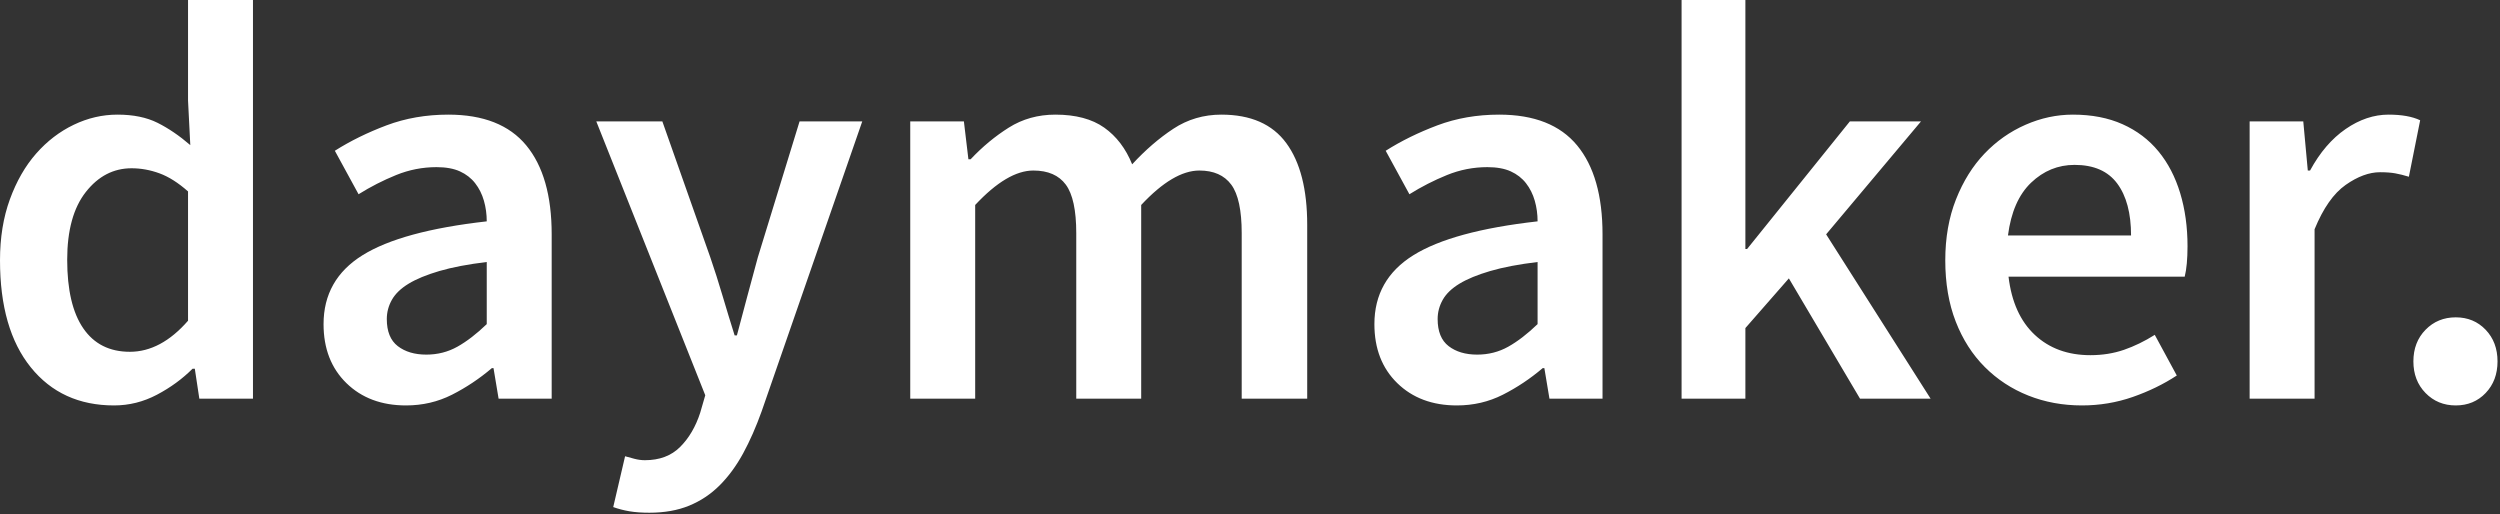 <?xml version="1.0" encoding="UTF-8" standalone="no"?>
<svg width="457px" height="94px" viewBox="0 0 457 94" version="1.1" xmlns="http://www.w3.org/2000/svg" xmlns:xlink="http://www.w3.org/1999/xlink">
    <rect x="0" y="0" width="457" height="94" fill="#333333" stroke="none"/>
    <!-- Generator: Sketch 41.2 (35397) - http://www.bohemiancoding.com/sketch -->
    <title>daymaker.</title>
    <desc>Created with Sketch.</desc>
    <defs></defs>
    <g id="Desktop" stroke="none" stroke-width="1" fill="none" fill-rule="evenodd">
        <g id="daymaker-summary" transform="translate(-492, -104)" fill="#FFFFFF">
            <path d="M492,151.585 C492,147.456 492.602,143.74 493.806,140.437 C495.011,137.134 496.611,134.347 498.606,132.076 C500.602,129.805 502.89,128.051 505.47,126.812 C508.051,125.573 510.717,124.954 513.47,124.954 C516.36,124.954 518.803,125.453 520.799,126.451 C522.794,127.448 524.79,128.807 526.786,130.528 L526.373,122.373 L526.373,104 L538.243,104 L538.243,176.874 L528.437,176.874 L527.611,171.403 L527.198,171.403 C525.34,173.261 523.173,174.844 520.695,176.152 C518.218,177.459 515.603,178.113 512.851,178.113 C506.451,178.113 501.376,175.79 497.626,171.145 C493.875,166.5 492,159.98 492,151.585 Z M504.283,151.482 C504.283,156.987 505.264,161.167 507.225,164.023 C509.186,166.879 512.025,168.307 515.741,168.307 C519.526,168.307 523.07,166.414 526.373,162.63 L526.373,138.992 C524.583,137.409 522.846,136.308 521.16,135.689 C519.474,135.07 517.771,134.76 516.051,134.76 C512.747,134.76 509.961,136.205 507.69,139.095 C505.419,141.985 504.283,146.114 504.283,151.482 Z M551.146,163.249 C551.146,157.813 553.52,153.615 558.268,150.656 C563.016,147.697 570.586,145.633 580.977,144.463 C580.977,143.155 580.805,141.899 580.461,140.695 C580.116,139.491 579.583,138.424 578.861,137.495 C578.138,136.566 577.209,135.844 576.074,135.328 C574.938,134.812 573.51,134.553 571.79,134.553 C569.244,134.553 566.784,135.035 564.41,135.999 C562.036,136.962 559.748,138.132 557.545,139.508 L553.21,131.56 C556.032,129.771 559.18,128.223 562.655,126.915 C566.13,125.608 569.898,124.954 573.958,124.954 C580.357,124.954 585.106,126.829 588.202,130.579 C591.299,134.33 592.847,139.749 592.847,146.837 L592.847,176.874 L583.144,176.874 L582.215,171.3 L581.906,171.3 C579.635,173.227 577.209,174.844 574.629,176.152 C572.048,177.459 569.244,178.113 566.216,178.113 C561.743,178.113 558.113,176.754 555.326,174.036 C552.539,171.317 551.146,167.722 551.146,163.249 Z M562.707,162.32 C562.707,164.591 563.377,166.242 564.719,167.275 C566.061,168.307 567.799,168.823 569.932,168.823 C571.996,168.823 573.889,168.341 575.609,167.378 C577.33,166.414 579.119,165.038 580.977,163.249 L580.977,151.895 C577.536,152.308 574.646,152.858 572.306,153.546 C569.966,154.234 568.091,155.008 566.681,155.869 C565.27,156.729 564.255,157.709 563.636,158.81 C563.016,159.911 562.707,161.081 562.707,162.32 Z M606.266,187.403 C606.748,187.54 607.315,187.695 607.969,187.867 C608.623,188.039 609.259,188.125 609.879,188.125 C612.562,188.125 614.713,187.317 616.33,185.7 C617.947,184.082 619.169,182.001 619.994,179.455 L620.923,176.255 L601.002,126.193 L613.078,126.193 L621.852,151.069 C622.609,153.271 623.349,155.593 624.072,158.036 C624.794,160.479 625.534,162.905 626.291,165.313 L626.704,165.313 C627.323,162.974 627.96,160.582 628.613,158.14 C629.267,155.697 629.904,153.34 630.523,151.069 L638.161,126.193 L649.619,126.193 L631.245,179.145 C630.213,182.035 629.078,184.616 627.839,186.887 C626.6,189.157 625.173,191.101 623.555,192.719 C621.938,194.336 620.08,195.574 617.981,196.435 C615.883,197.295 613.457,197.725 610.704,197.725 C609.328,197.725 608.124,197.639 607.092,197.467 C606.059,197.295 605.062,197.037 604.098,196.693 L606.266,187.403 Z M658.393,126.193 L668.199,126.193 L669.024,133.108 L669.437,133.108 C671.57,130.838 673.893,128.911 676.405,127.328 C678.916,125.745 681.755,124.954 684.92,124.954 C688.636,124.954 691.613,125.745 693.849,127.328 C696.086,128.911 697.789,131.147 698.959,134.037 C701.367,131.422 703.879,129.255 706.494,127.534 C709.109,125.814 712.033,124.954 715.267,124.954 C720.635,124.954 724.592,126.691 727.138,130.167 C729.684,133.642 730.957,138.613 730.957,145.082 L730.957,176.874 L718.983,176.874 L718.983,146.63 C718.983,142.433 718.347,139.474 717.074,137.753 C715.801,136.033 713.857,135.173 711.242,135.173 C708.076,135.173 704.532,137.272 700.61,141.469 L700.61,176.874 L688.74,176.874 L688.74,146.63 C688.74,142.433 688.103,139.474 686.83,137.753 C685.557,136.033 683.579,135.173 680.895,135.173 C677.729,135.173 674.185,137.272 670.263,141.469 L670.263,176.874 L658.393,176.874 L658.393,126.193 Z M743.24,163.249 C743.24,157.813 745.614,153.615 750.363,150.656 C755.111,147.697 762.68,145.633 773.071,144.463 C773.071,143.155 772.899,141.899 772.555,140.695 C772.211,139.491 771.678,138.424 770.955,137.495 C770.233,136.566 769.304,135.844 768.168,135.328 C767.033,134.812 765.605,134.553 763.885,134.553 C761.338,134.553 758.878,135.035 756.504,135.999 C754.13,136.962 751.842,138.132 749.64,139.508 L745.305,131.56 C748.126,129.771 751.274,128.223 754.75,126.915 C758.225,125.608 761.992,124.954 766.052,124.954 C772.452,124.954 777.2,126.829 780.297,130.579 C783.393,134.33 784.942,139.749 784.942,146.837 L784.942,176.874 L775.239,176.874 L774.31,171.3 L774,171.3 C771.729,173.227 769.304,174.844 766.723,176.152 C764.143,177.459 761.339,178.113 758.311,178.113 C753.838,178.113 750.208,176.754 747.421,174.036 C744.634,171.317 743.24,167.722 743.24,163.249 Z M754.801,162.32 C754.801,164.591 755.472,166.242 756.814,167.275 C758.156,168.307 759.893,168.823 762.027,168.823 C764.091,168.823 765.983,168.341 767.704,167.378 C769.424,166.414 771.213,165.038 773.071,163.249 L773.071,151.895 C769.631,152.308 766.74,152.858 764.401,153.546 C762.061,154.234 760.186,155.008 758.775,155.869 C757.364,156.729 756.349,157.709 755.73,158.81 C755.111,159.911 754.801,161.081 754.801,162.32 Z M799.393,104 L811.057,104 L811.057,149.521 L811.366,149.521 L830.153,126.193 L843.159,126.193 L825.817,146.837 L844.913,176.874 L832.011,176.874 L819.005,154.888 L811.057,163.972 L811.057,176.874 L799.393,176.874 L799.393,104 Z M847.597,151.585 C847.597,147.456 848.251,143.74 849.558,140.437 C850.866,137.134 852.603,134.347 854.771,132.076 C856.939,129.805 859.433,128.051 862.254,126.812 C865.076,125.573 867.966,124.954 870.925,124.954 C874.366,124.954 877.394,125.539 880.008,126.709 C882.623,127.879 884.808,129.53 886.563,131.663 C888.318,133.797 889.642,136.343 890.537,139.302 C891.432,142.261 891.879,145.495 891.879,149.004 C891.879,151.344 891.707,153.202 891.363,154.578 L859.158,154.578 C859.708,159.189 861.308,162.733 863.958,165.21 C866.607,167.687 869.996,168.926 874.125,168.926 C876.327,168.926 878.374,168.599 880.267,167.946 C882.159,167.292 884.034,166.38 885.892,165.21 L889.918,172.642 C887.509,174.225 884.825,175.532 881.866,176.565 C878.907,177.597 875.811,178.113 872.577,178.113 C869.067,178.113 865.798,177.511 862.771,176.306 C859.743,175.102 857.093,173.365 854.823,171.094 C852.552,168.823 850.78,166.053 849.507,162.784 C848.234,159.516 847.597,155.783 847.597,151.585 Z M881.557,147.043 C881.557,142.983 880.714,139.818 879.028,137.547 C877.342,135.276 874.744,134.141 871.235,134.141 C868.207,134.141 865.558,135.224 863.287,137.392 C861.016,139.56 859.605,142.777 859.055,147.043 L881.557,147.043 Z M903.233,126.193 L913.039,126.193 L913.865,135.173 L914.278,135.173 C916.067,131.87 918.235,129.341 920.781,127.586 C923.327,125.831 925.942,124.954 928.626,124.954 C931.034,124.954 932.961,125.298 934.406,125.986 L932.342,136.308 C931.447,136.033 930.621,135.827 929.864,135.689 C929.107,135.551 928.178,135.482 927.077,135.482 C925.082,135.482 922.983,136.257 920.781,137.805 C918.579,139.353 916.686,142.054 915.104,145.908 L915.104,176.874 L903.233,176.874 L903.233,126.193 Z M933.167,170.062 C933.167,167.722 933.907,165.795 935.387,164.281 C936.866,162.767 938.707,162.01 940.909,162.01 C943.111,162.01 944.935,162.767 946.38,164.281 C947.825,165.795 948.547,167.722 948.547,170.062 C948.547,172.401 947.825,174.328 946.38,175.842 C944.935,177.356 943.111,178.113 940.909,178.113 C938.707,178.113 936.866,177.356 935.387,175.842 C933.907,174.328 933.167,172.401 933.167,170.062 Z" id="daymaker."></path>
        </g>
    </g>
</svg>